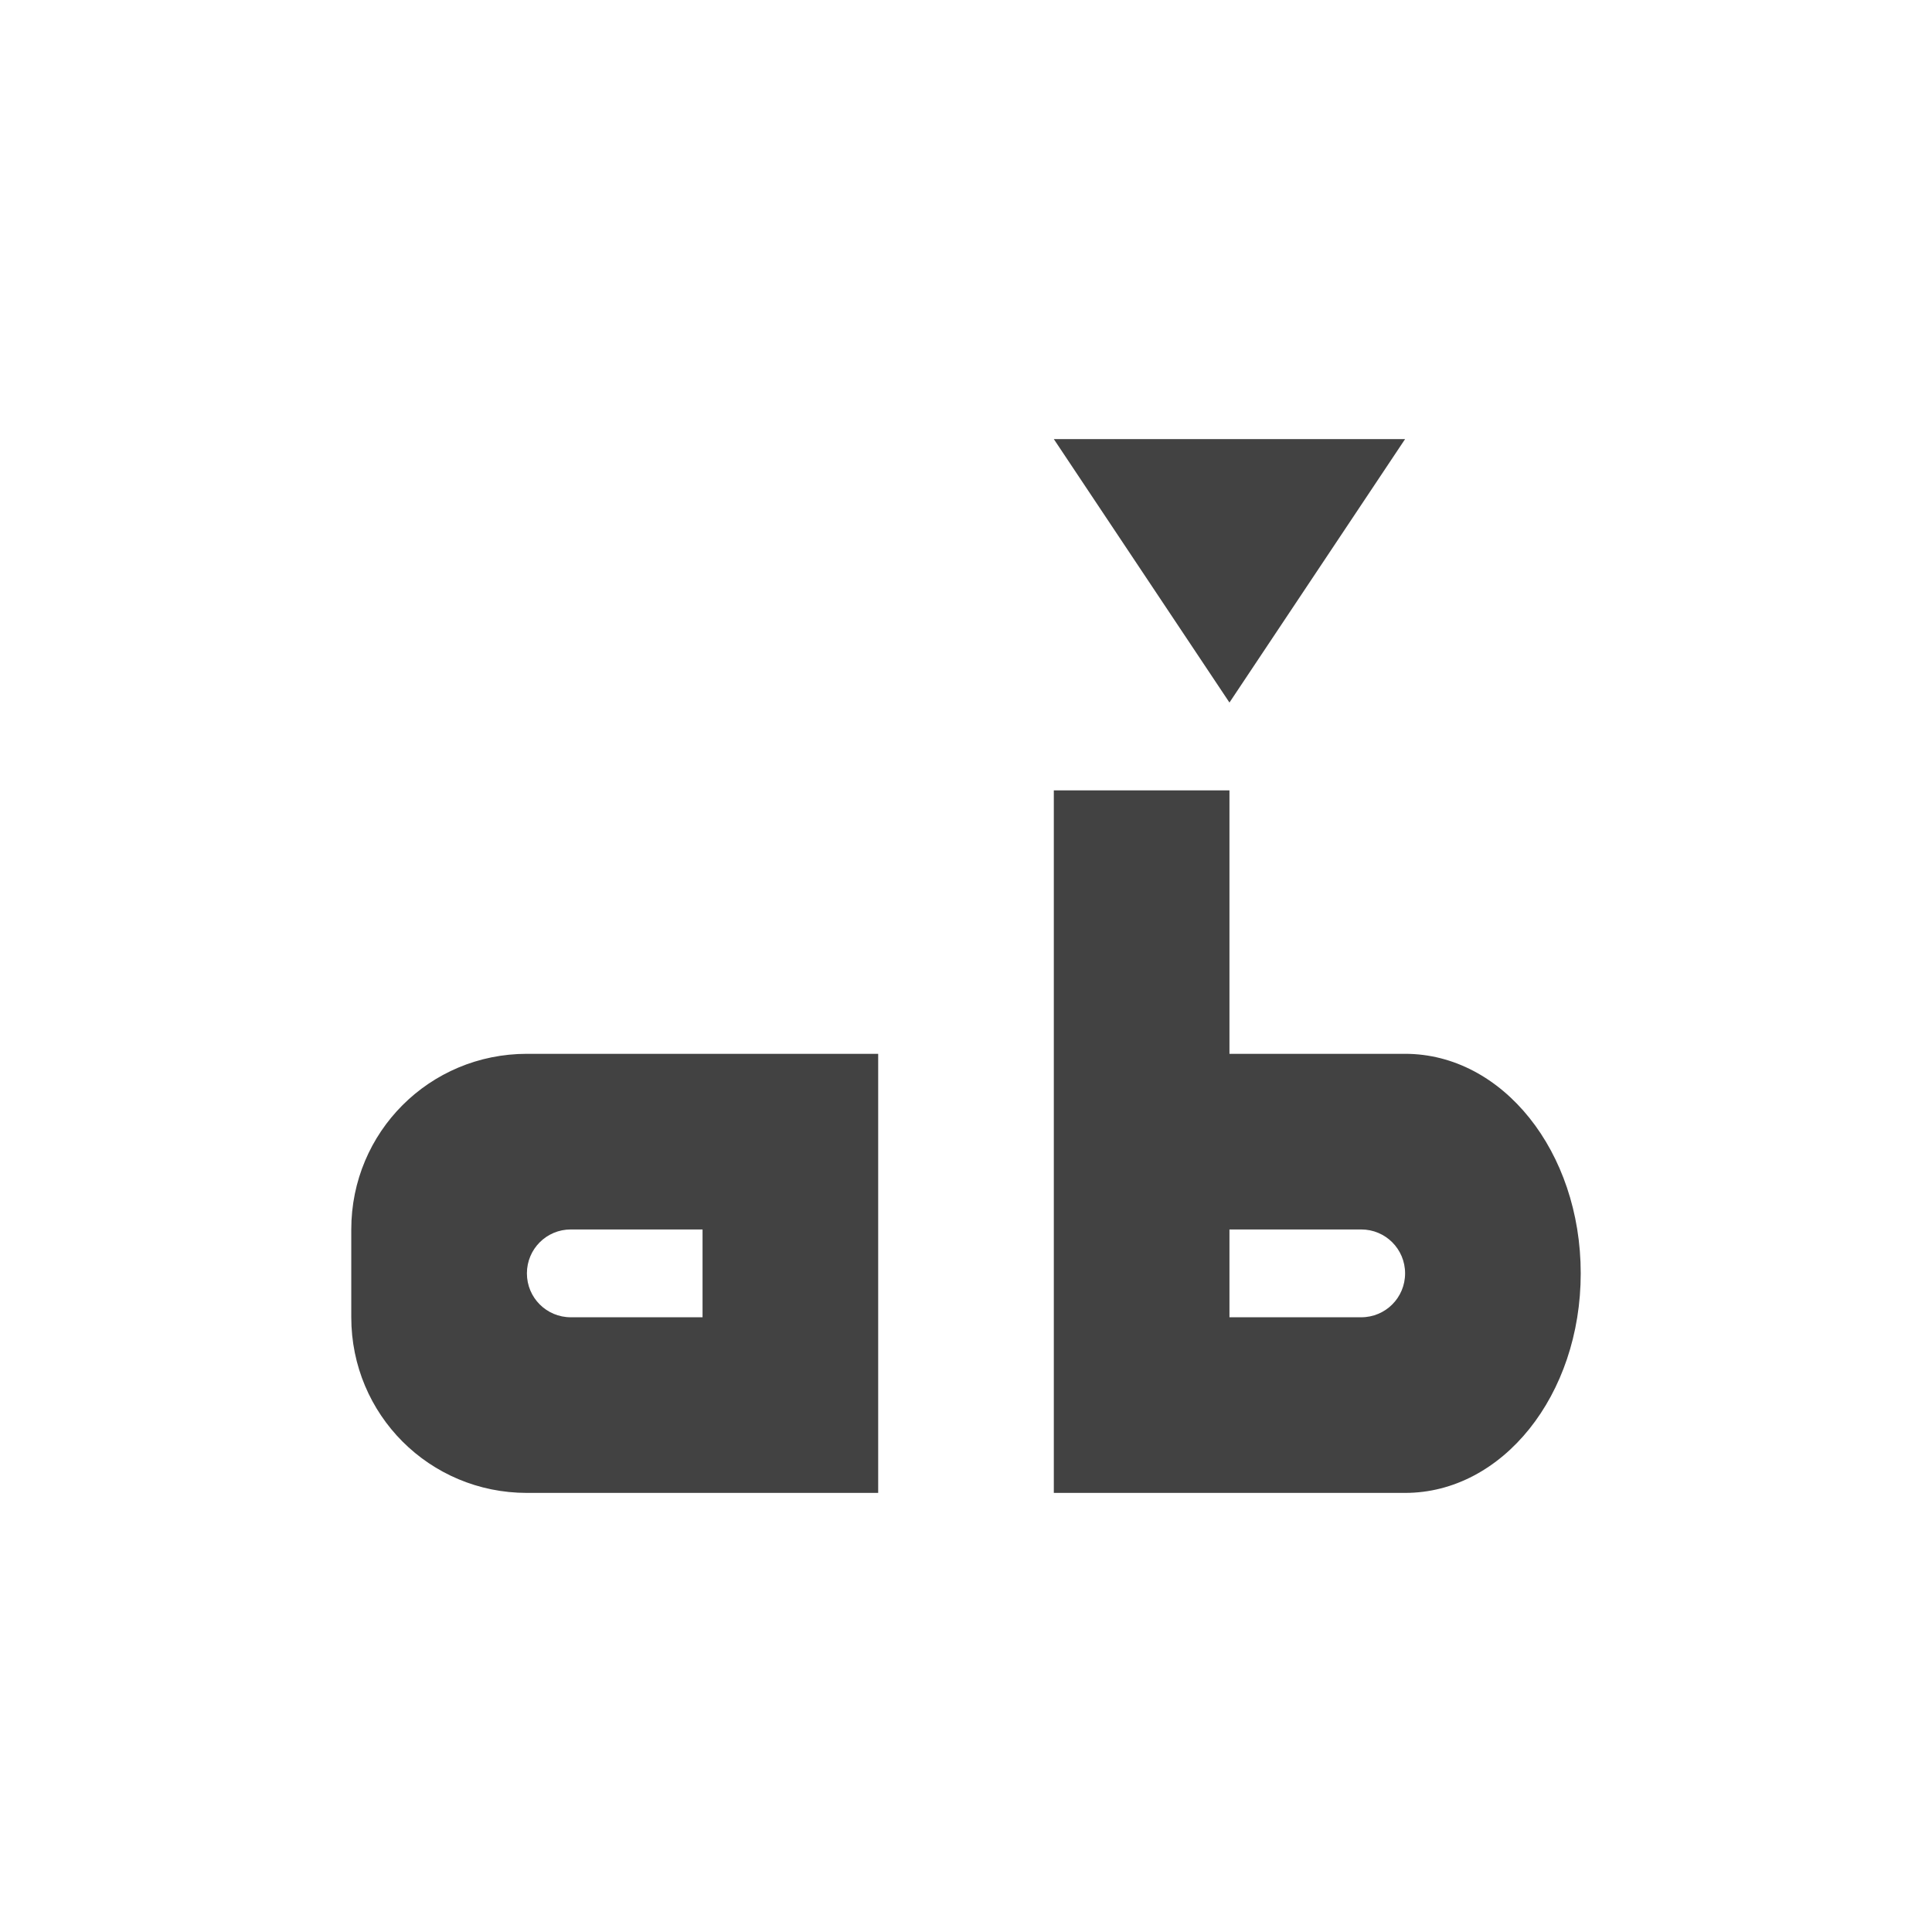 
<svg xmlns="http://www.w3.org/2000/svg" xmlns:xlink="http://www.w3.org/1999/xlink" width="22px" height="22px" viewBox="0 0 22 22" version="1.1">
<g id="surface1">
<defs>
  <style id="current-color-scheme" type="text/css">
   .ColorScheme-Text { color:#424242; } .ColorScheme-Highlight { color:#eeeeee; }
  </style>
 </defs>
<path style="fill:currentColor" class="ColorScheme-Text" d="M 12 5 L 14 8 L 16 5 Z M 12 9 L 12 17 L 16 17 C 17.109 17 18 15.887 18 14.5 C 18 13.113 17.109 12 16 12 L 14 12 L 14 9 Z M 6 12 C 4.891 12 4 12.891 4 14 L 4 15 C 4 16.109 4.891 17 6 17 L 10 17 L 10 12 Z M 6.5 14 L 8 14 L 8 15 L 6.5 15 C 6.223 15 6 14.777 6 14.5 C 6 14.223 6.223 14 6.5 14 Z M 14 14 L 15.5 14 C 15.777 14 16 14.223 16 14.5 C 16 14.777 15.777 15 15.5 15 L 14 15 Z M 14 14 "/>
</g>
</svg>
